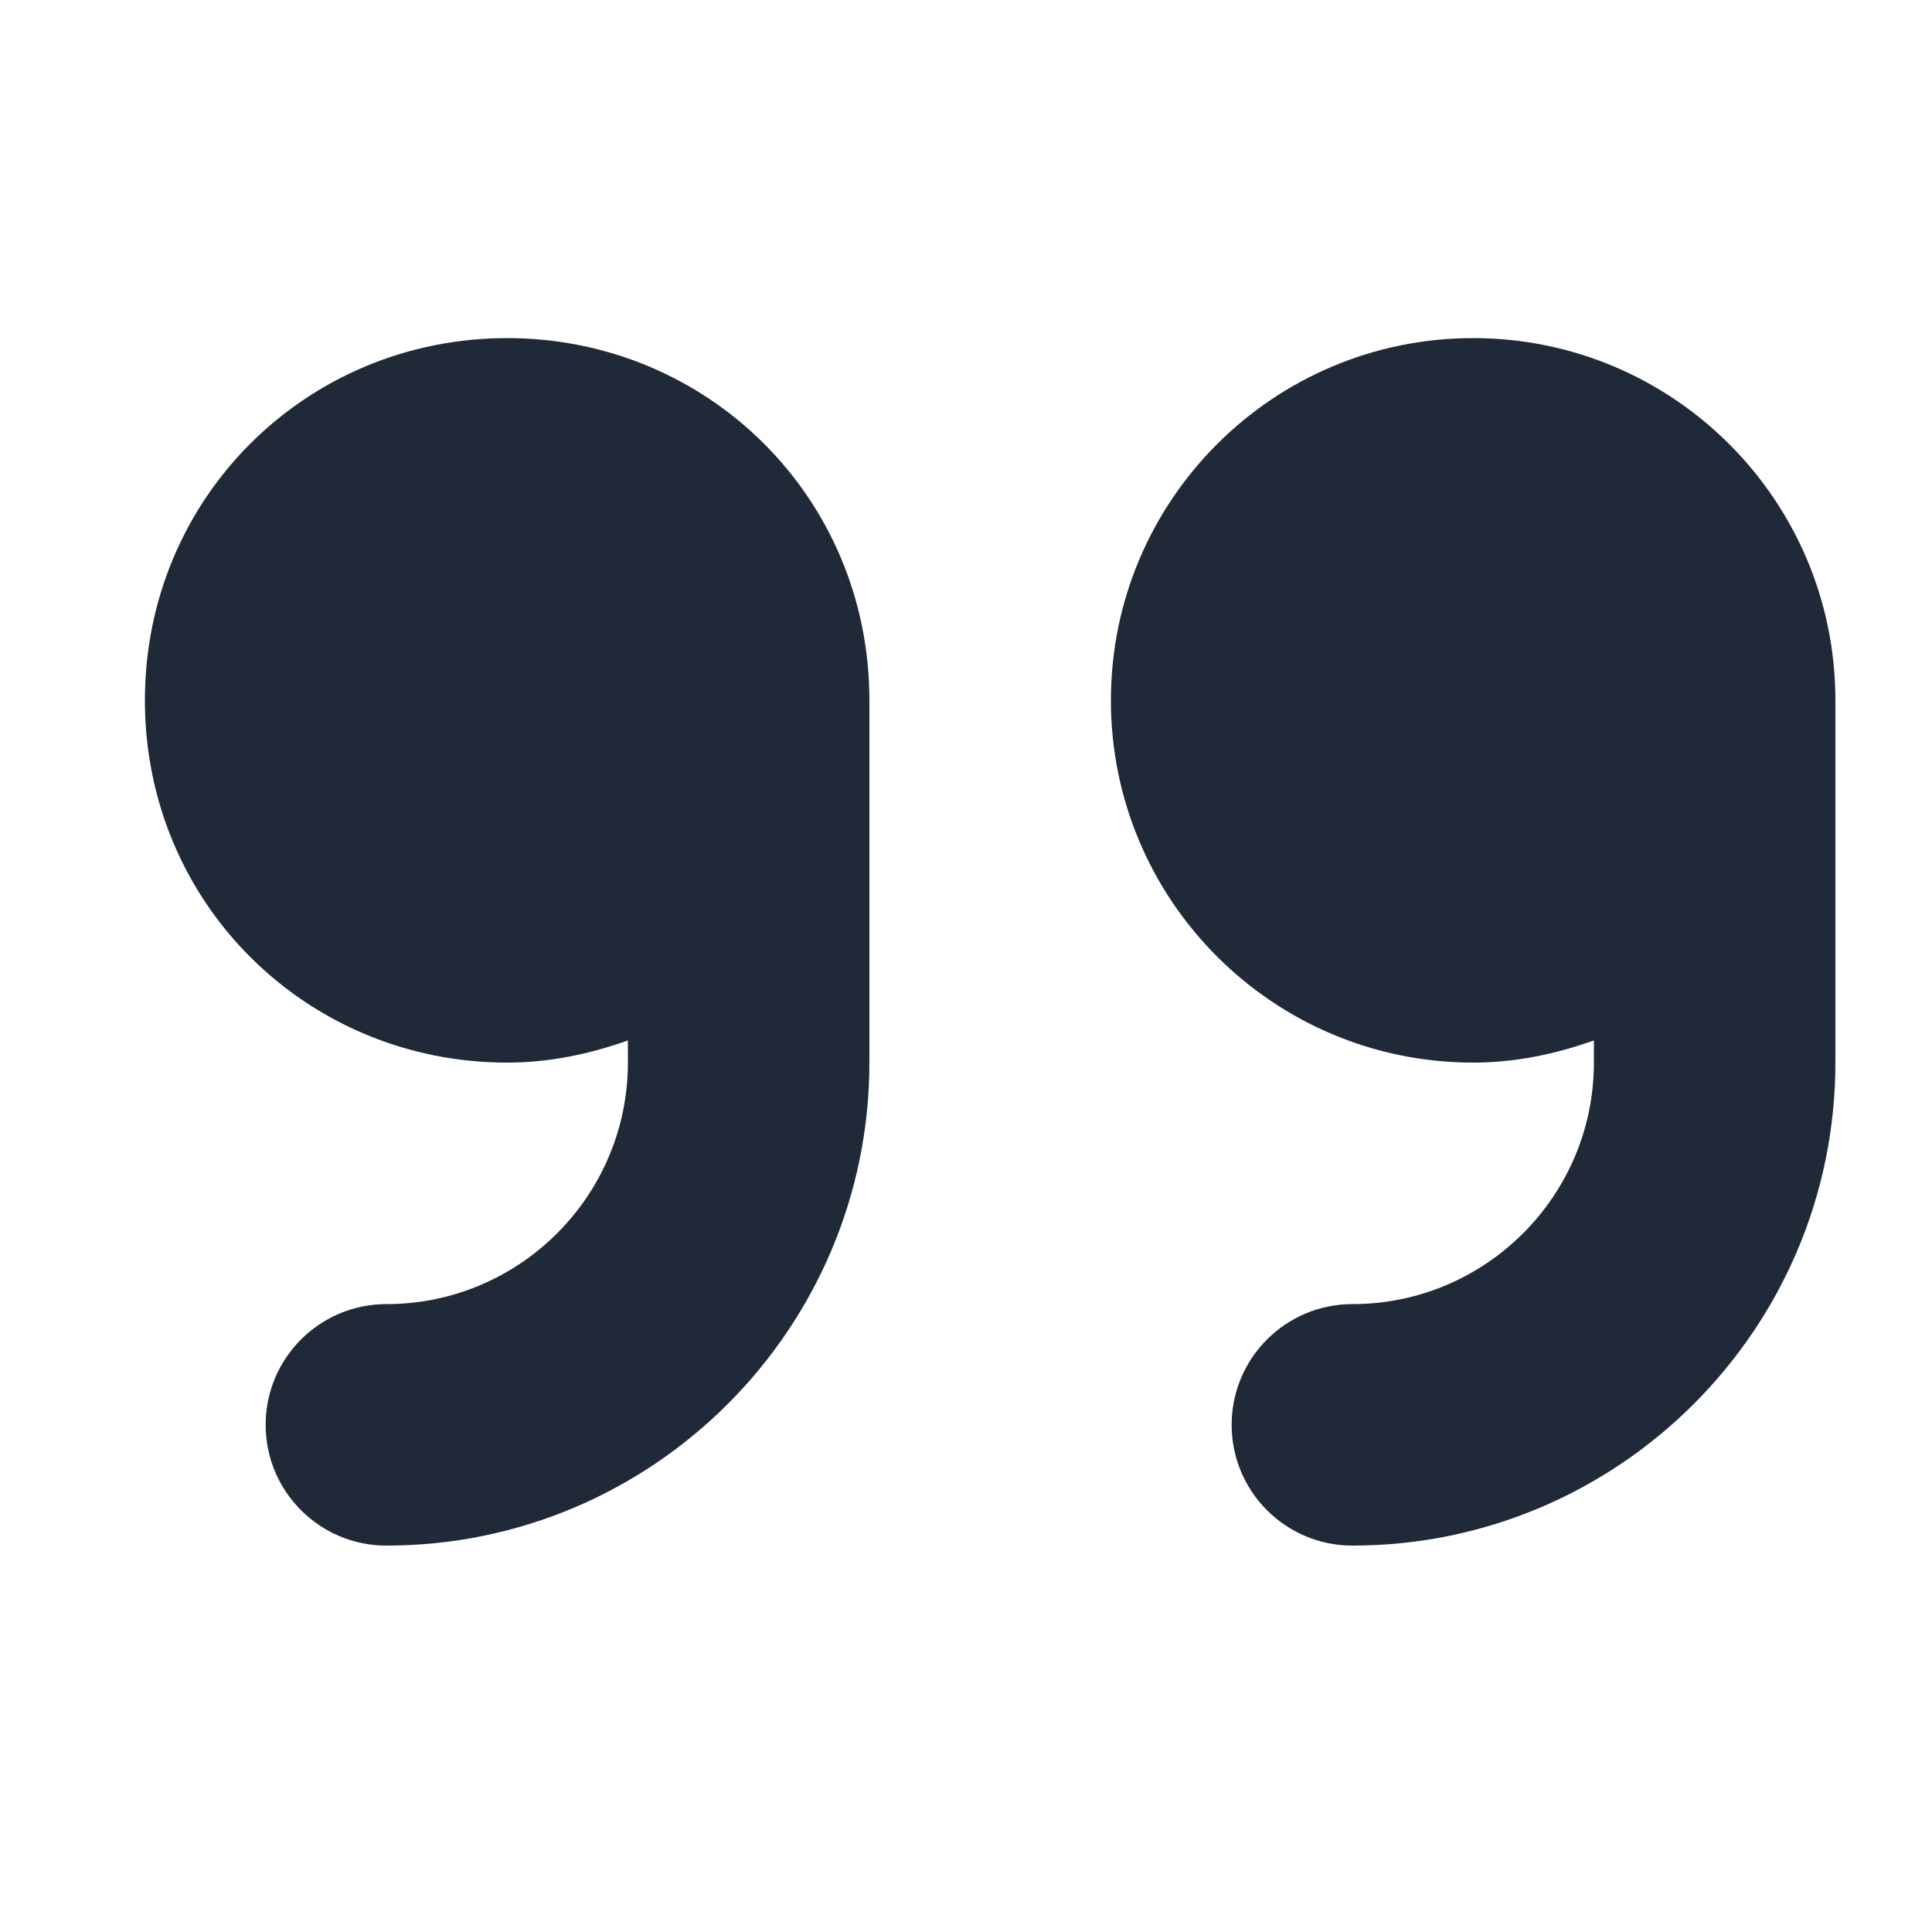 <svg fill="none" height="40" viewBox="0 0 40 40" width="40" xmlns="http://www.w3.org/2000/svg"><path d="m10.5 7c-4.142 0-7.5 3.289-7.5 7.5s3.358 7.5 7.5 7.5c.881 0 1.715-.18 2.5-.459v.459c0 2.758-2.242 5-5 5-1.38 0-2.5 1.119-2.5 2.5s1.12 2.5 2.5 2.5c5.514 0 10-4.486 10-10v-7.5c0-4.211-3.359-7.5-7.5-7.5zm27.5 7.5c0-4.142-3.358-7.5-7.5-7.5s-7.5 3.358-7.5 7.5 3.358 7.5 7.5 7.5c.881 0 1.715-.18 2.5-.459v.459c0 2.758-2.242 5-5 5-1.381 0-2.5 1.119-2.5 2.5s1.119 2.5 2.5 2.5c5.514 0 10-4.486 10-10z" fill="#1f2937"/></svg>